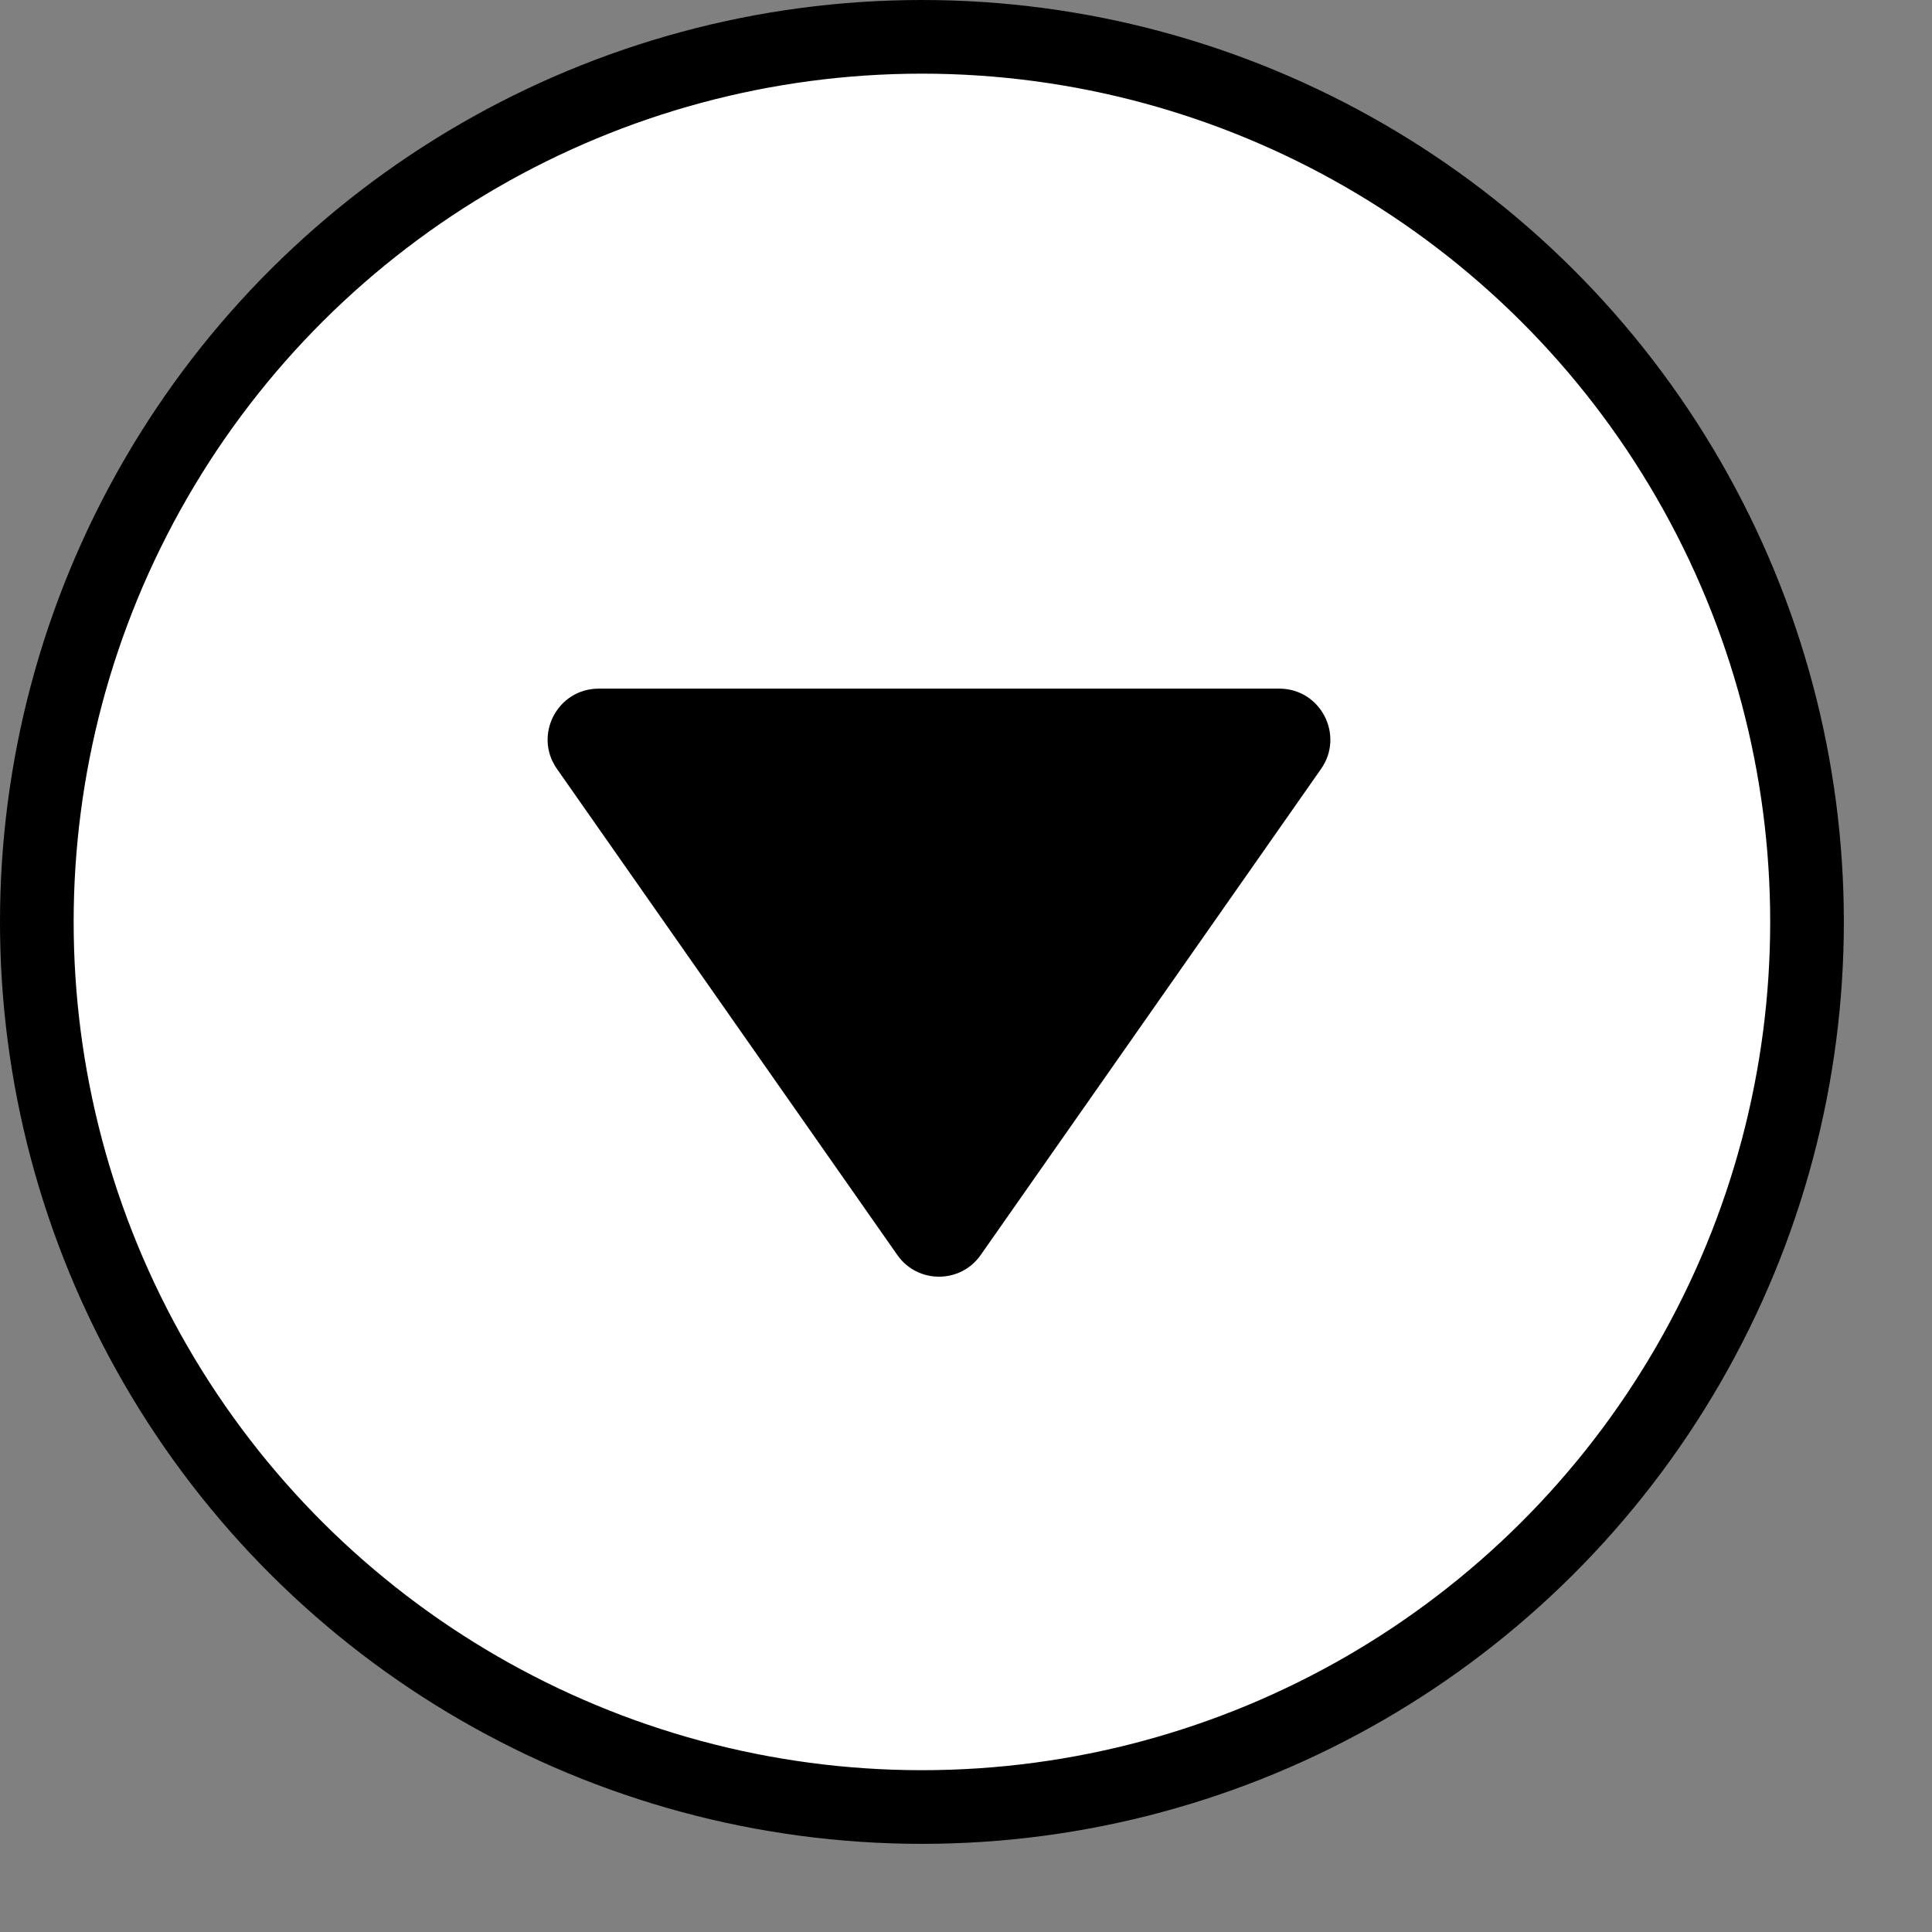 <svg width="16" height="16" viewBox="0 0 16 16" fill="none" xmlns="http://www.w3.org/2000/svg">
<rect x="0" y="0" width="16" height="16" fill="#808080" stroke="none"/>
<circle cx="7.635" cy="7.635" r="7.33" transform="rotate(90 7.635 7.635)" fill="white" stroke="black" stroke-width="0.61"/>
<path d="M8.122 10.393C7.954 10.633 7.599 10.633 7.431 10.393L4.612 6.367C4.416 6.087 4.617 5.703 4.958 5.703H10.595C10.936 5.703 11.136 6.087 10.941 6.367L8.122 10.393Z" fill="black"/>
</svg>
